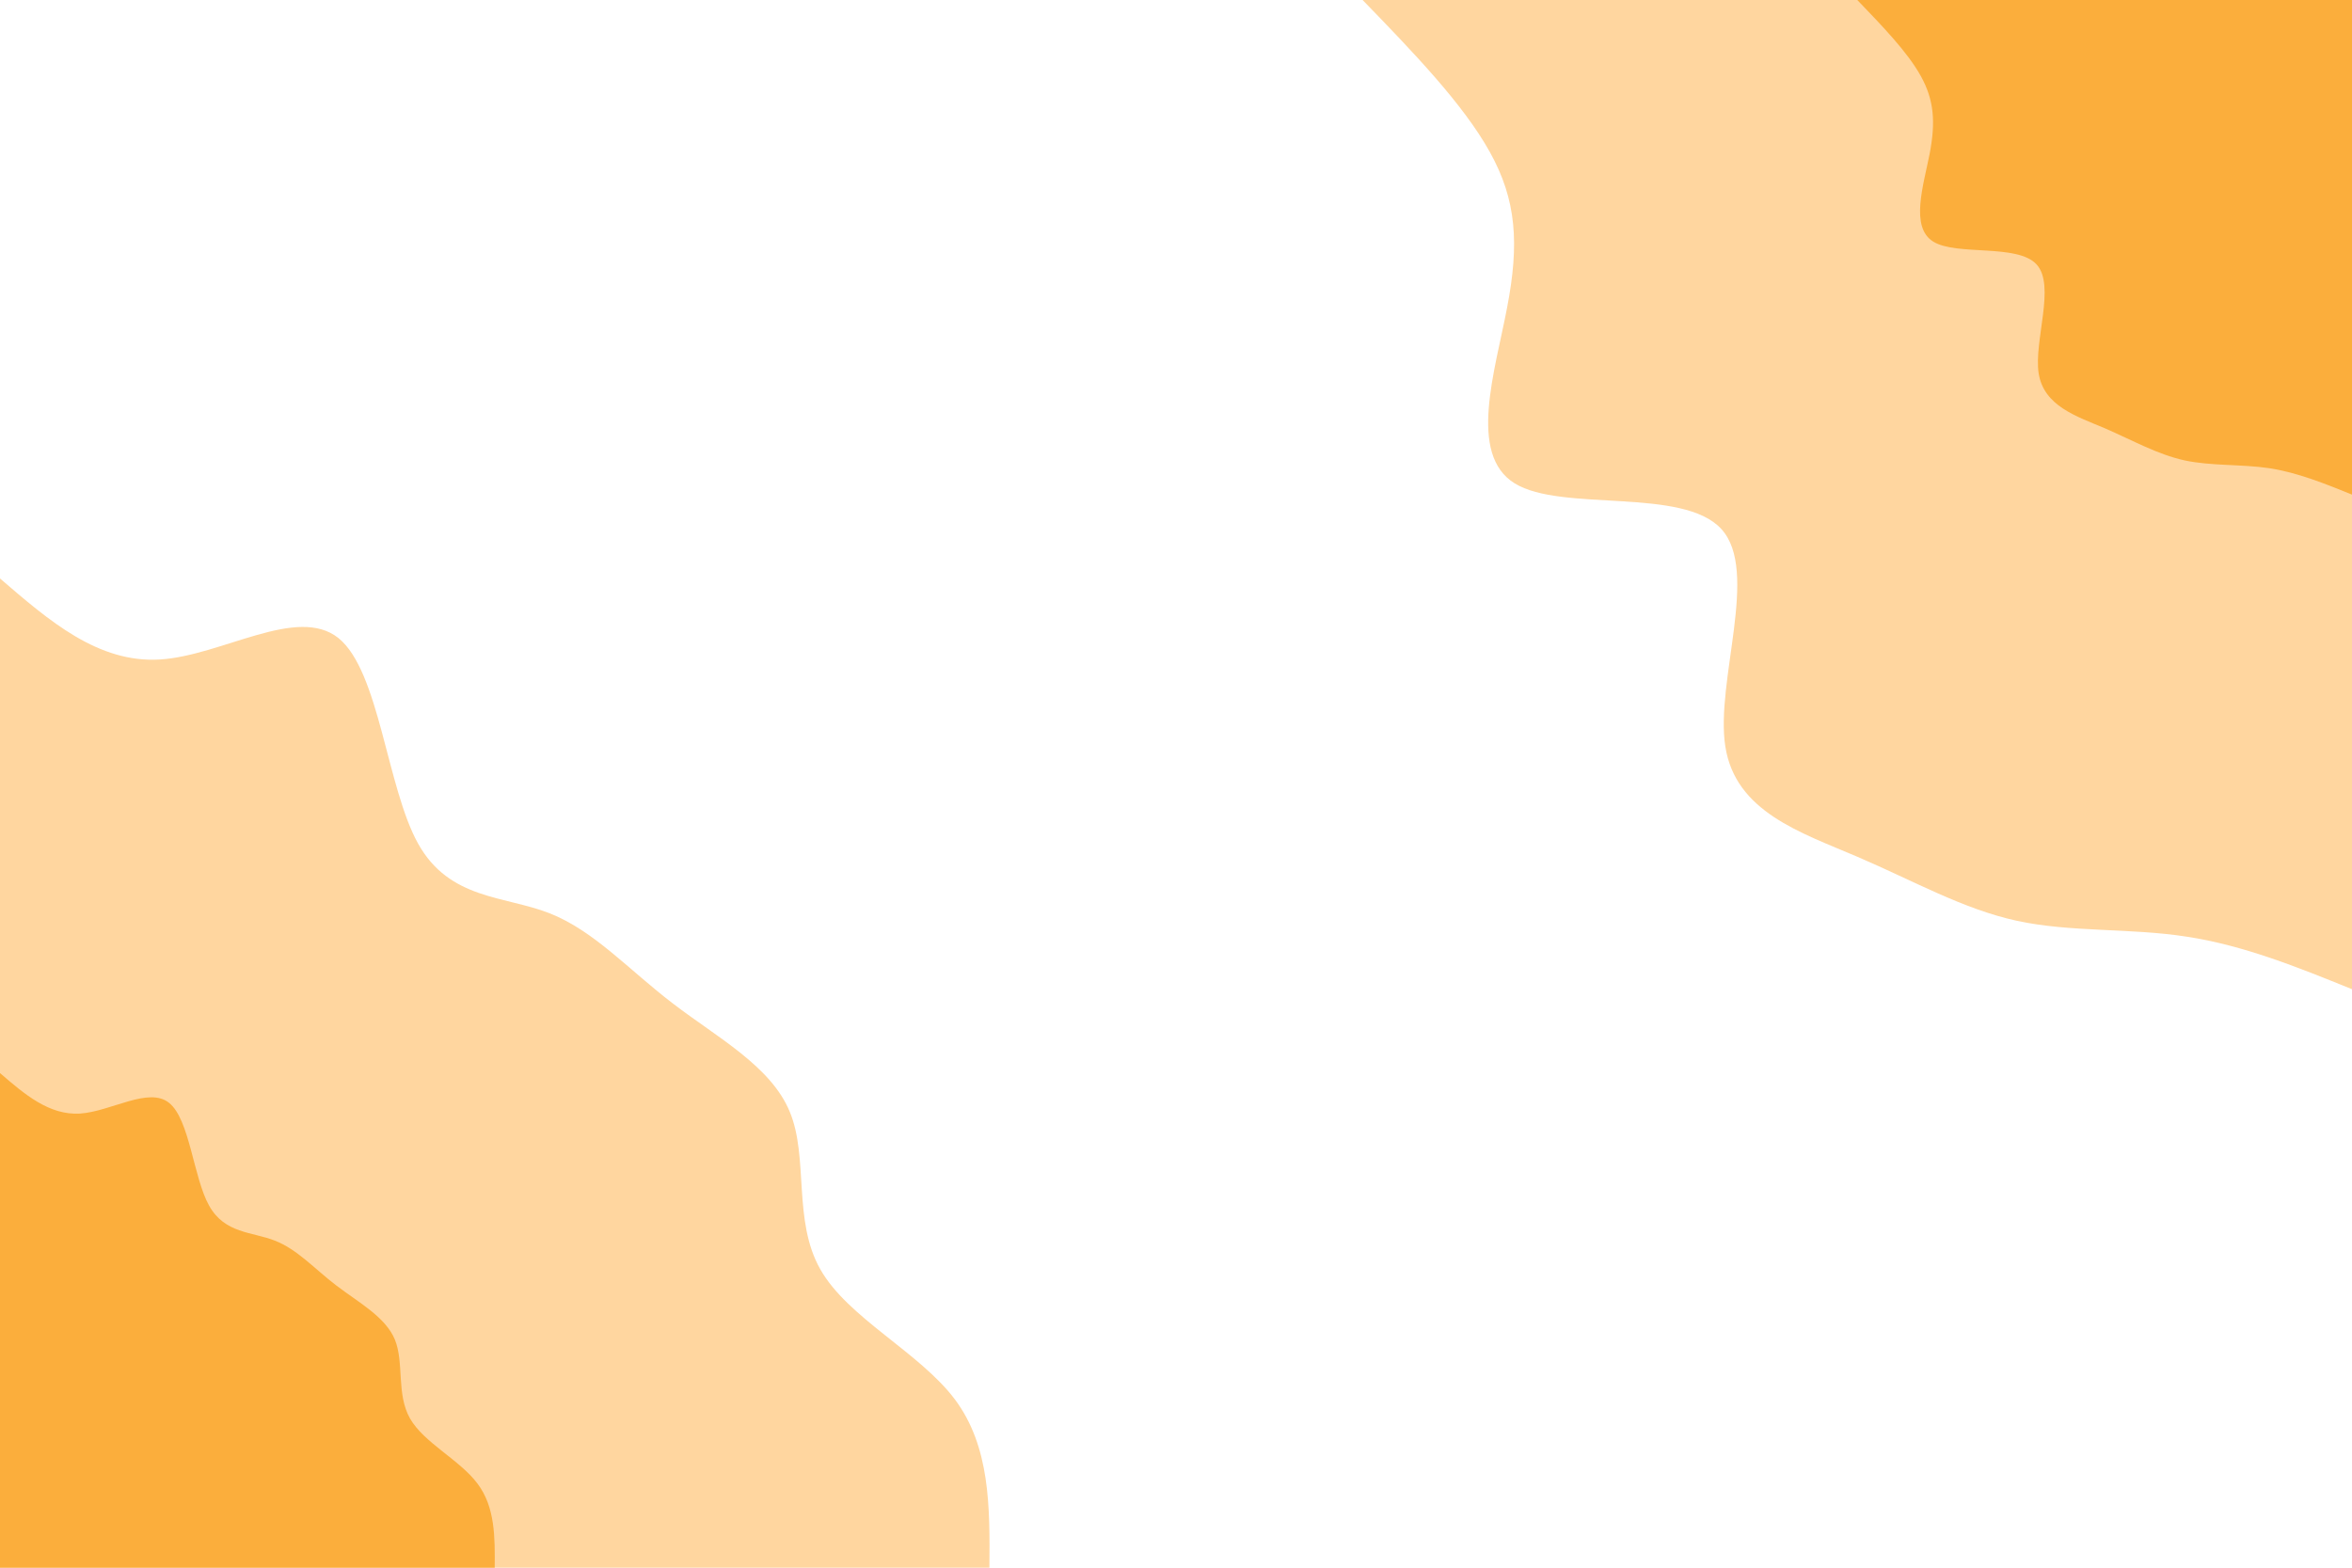 <svg id="visual" viewBox="0 0 900 600" width="900" height="600" xmlns="http://www.w3.org/2000/svg" xmlns:xlink="http://www.w3.org/1999/xlink" version="1.1"><rect x="0" y="0" width="900" height="600" fill="#FFFFFF"></rect><defs><linearGradient id="grad1_0" x1="33.3%" y1="0%" x2="100%" y2="100%"><stop offset="20%" stop-color="#fbae3c" stop-opacity="1"></stop><stop offset="80%" stop-color="#fbae3c" stop-opacity="1"></stop></linearGradient></defs><defs><linearGradient id="grad1_1" x1="33.3%" y1="0%" x2="100%" y2="100%"><stop offset="20%" stop-color="#fbae3c" stop-opacity="1"></stop><stop offset="80%" stop-color="#ffffff" stop-opacity="1"></stop></linearGradient></defs><defs><linearGradient id="grad2_0" x1="0%" y1="0%" x2="66.7%" y2="100%"><stop offset="20%" stop-color="#fbae3c" stop-opacity="1"></stop><stop offset="80%" stop-color="#fbae3c" stop-opacity="1"></stop></linearGradient></defs><defs><linearGradient id="grad2_1" x1="0%" y1="0%" x2="66.7%" y2="100%"><stop offset="20%" stop-color="#ffffff" stop-opacity="1"></stop><stop offset="80%" stop-color="#fbae3c" stop-opacity="1"></stop></linearGradient></defs><g transform="translate(900, 0)"><path d="M0 378.6C-20.7 370.2 -41.5 361.8 -63.2 358.5C-84.9 355.1 -107.6 356.9 -128.3 352.4C-148.9 347.9 -167.6 337.2 -189.3 327.9C-211 318.6 -235.9 310.7 -239.8 285.7C-243.7 260.8 -226.6 218.6 -241.3 202.5C-256 186.3 -302.4 196.1 -320.4 185C-338.4 173.9 -327.9 142 -323.3 117.7C-318.6 93.3 -319.7 76.5 -329.9 58.2C-340.1 39.8 -359.3 19.9 -378.6 0L0 0Z" fill="#ffd69f"></path><path d="M0 189.3C-10.4 185.1 -20.7 180.9 -31.6 179.2C-42.5 177.6 -53.8 178.4 -64.1 176.2C-74.5 173.9 -83.8 168.6 -94.6 163.9C-105.5 159.3 -117.9 155.4 -119.9 142.9C-121.8 130.4 -113.3 109.3 -120.7 101.2C-128 93.2 -151.2 98 -160.2 92.5C-169.2 87 -164 71 -161.6 58.8C-159.3 46.7 -159.9 38.3 -165 29.1C-170.1 19.9 -179.7 10 -189.3 0L0 0Z" fill="#fbae3c"></path></g><g transform="translate(0, 600)"><path d="M0 -378.6C18.8 -362.4 37.6 -346.1 61.3 -347.6C85 -349.1 113.7 -368.4 129.5 -355.8C145.2 -343.1 148 -298.6 160 -277.1C172 -255.6 193.1 -257.2 210.2 -250.5C227.3 -243.8 240.5 -228.9 257.4 -216C274.3 -203 295 -192 302.2 -174.5C309.5 -157 303.3 -132.8 313.9 -114.2C324.4 -95.6 351.8 -82.5 365.4 -64.4C378.9 -46.3 378.8 -23.2 378.6 0L0 0Z" fill="#ffd69f"></path><path d="M0 -189.3C9.4 -181.2 18.8 -173.1 30.6 -173.8C42.5 -174.6 56.9 -184.2 64.7 -177.9C72.6 -171.6 74 -149.3 80 -138.6C86 -127.8 96.5 -128.6 105.1 -125.2C113.7 -121.9 120.2 -114.5 128.7 -108C137.2 -101.5 147.5 -96 151.1 -87.3C154.7 -78.5 151.6 -66.4 156.9 -57.1C162.2 -47.8 175.9 -41.3 182.7 -32.2C189.5 -23.2 189.4 -11.6 189.3 0L0 0Z" fill="#fbae3c"></path></g></svg>